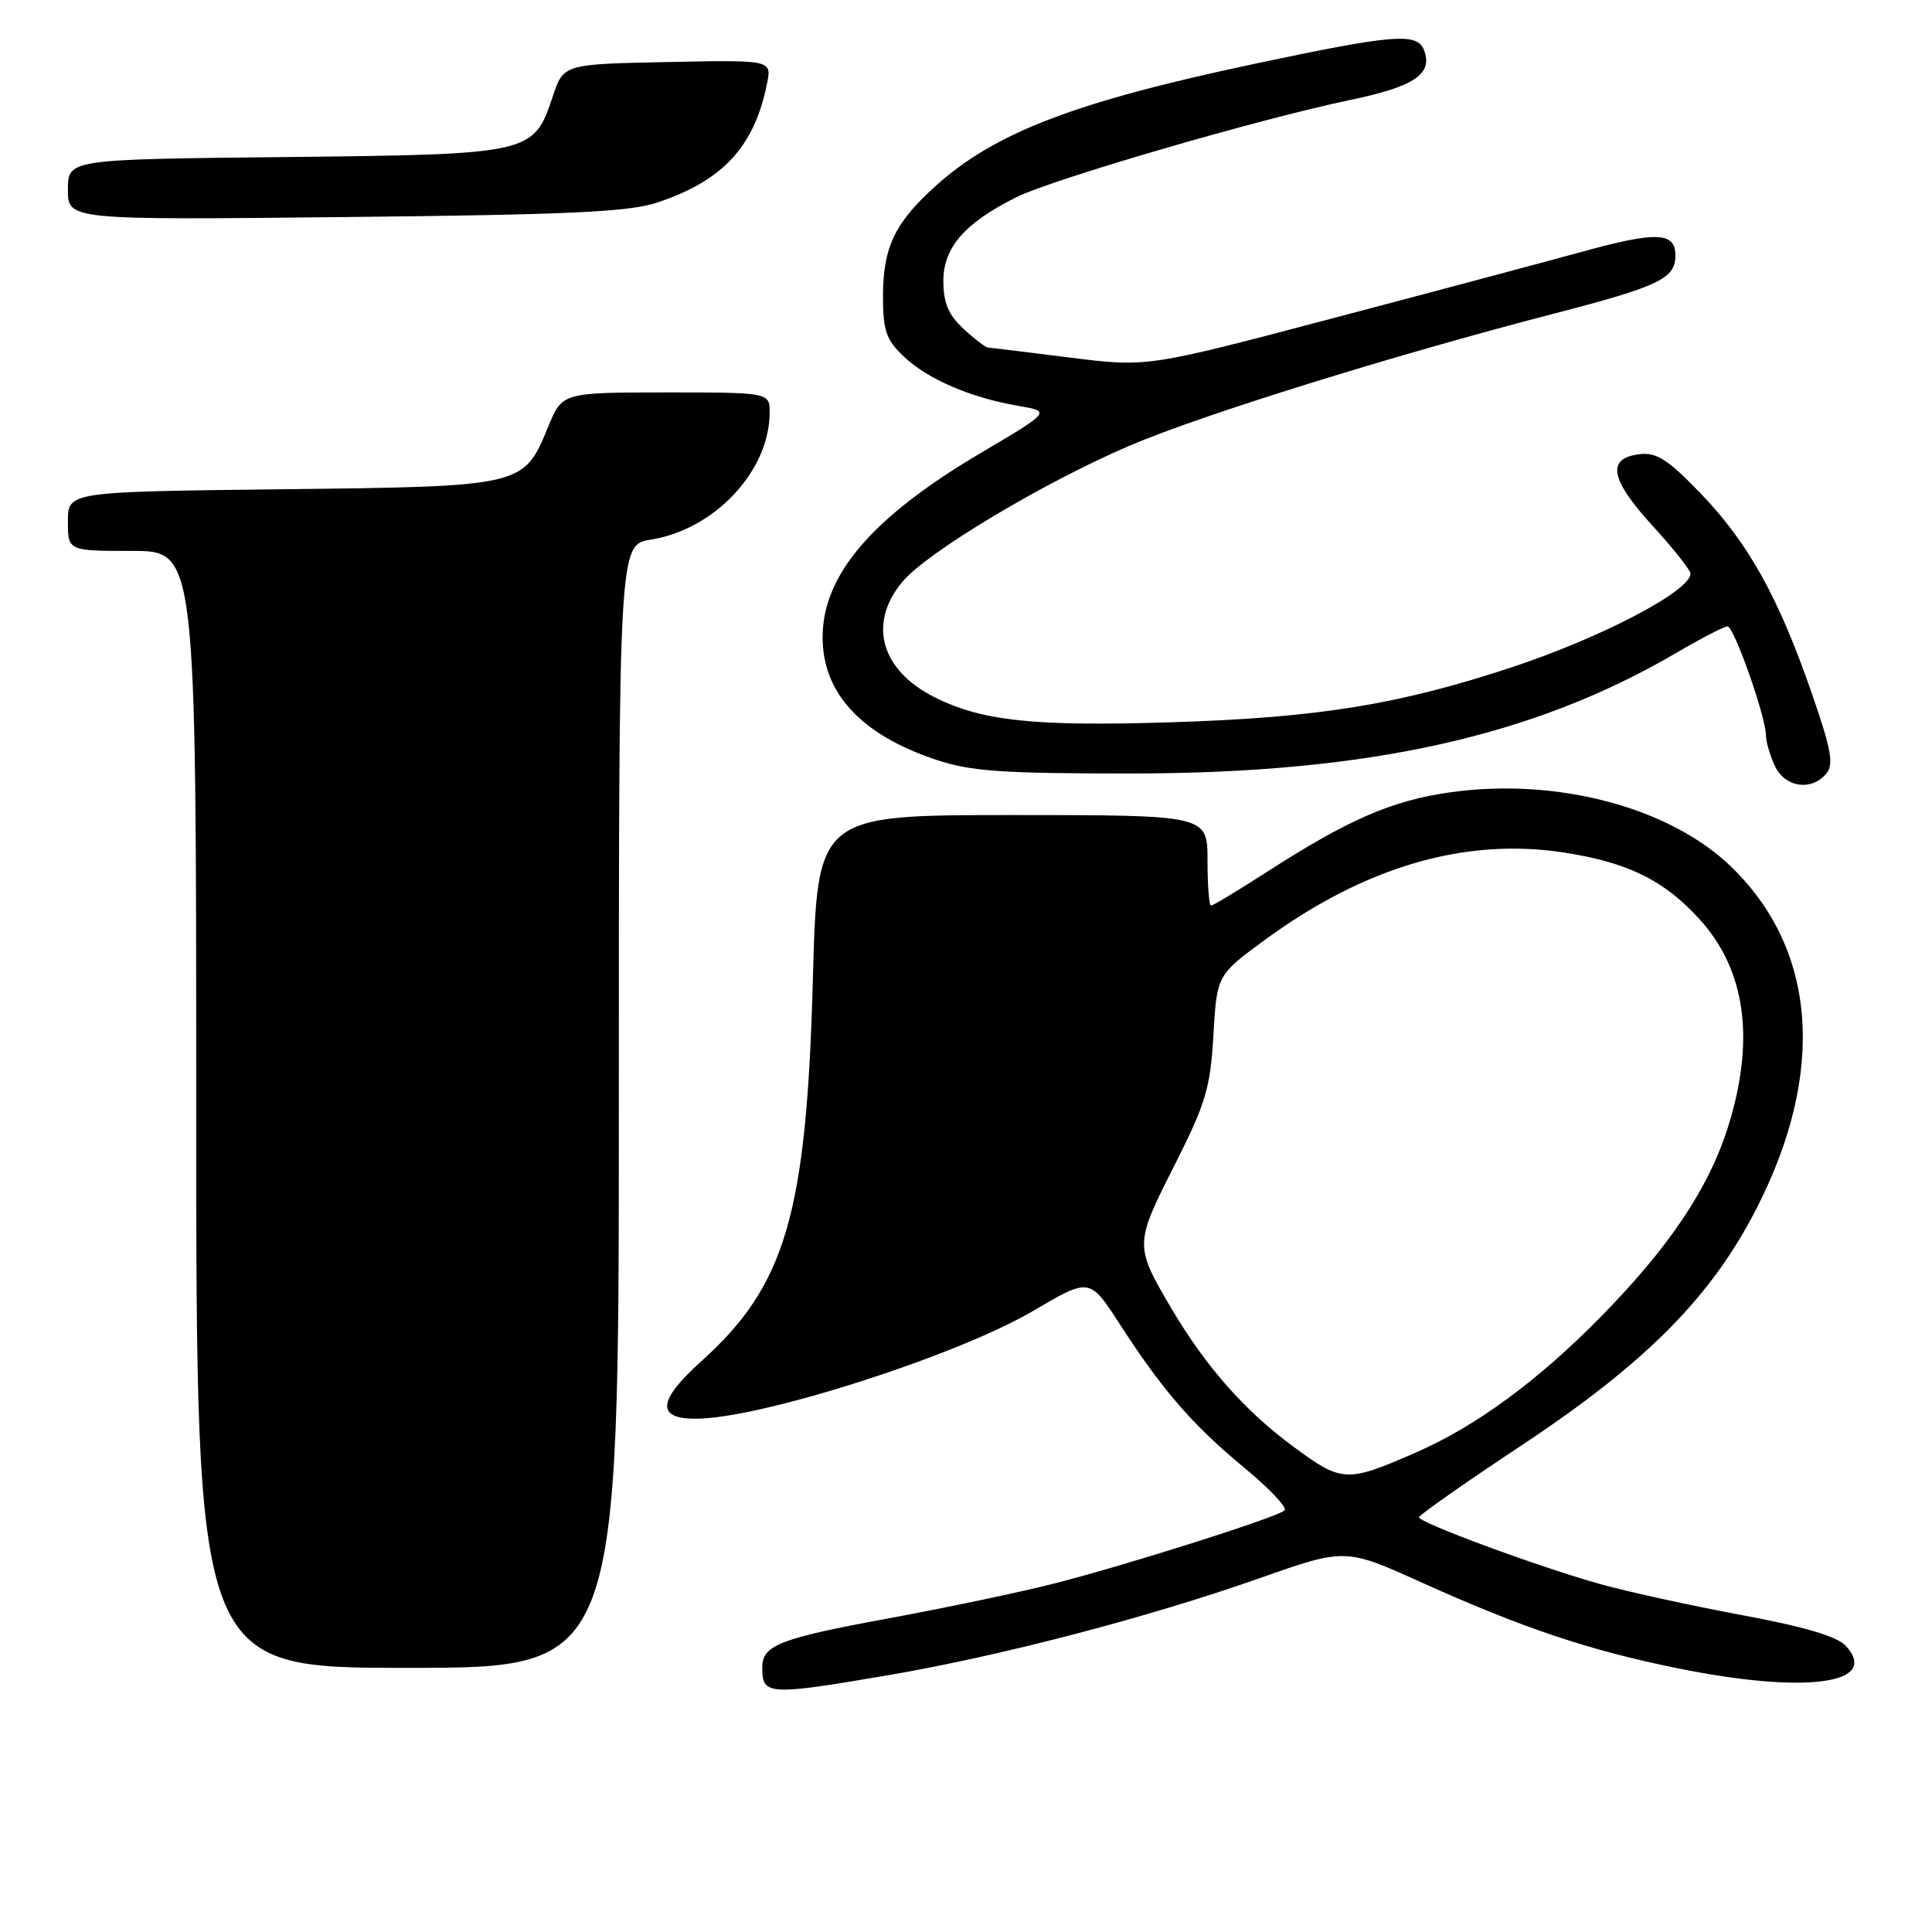 <?xml version="1.0" encoding="UTF-8" standalone="no"?>
<!DOCTYPE svg PUBLIC "-//W3C//DTD SVG 1.1//EN" "http://www.w3.org/Graphics/SVG/1.1/DTD/svg11.dtd" >
<svg xmlns="http://www.w3.org/2000/svg" xmlns:xlink="http://www.w3.org/1999/xlink" version="1.1" viewBox="0 0 256 256">
 <g >
 <path fill="currentColor"
d=" M 117.65 221.98 C 132.50 219.45 152.14 214.32 166.90 209.12 C 178.26 205.12 178.26 205.12 188.38 209.69 C 201.73 215.71 210.44 218.64 222.16 221.03 C 239.11 224.49 249.19 223.18 244.60 218.11 C 243.44 216.83 239.19 215.57 230.71 213.99 C 224.00 212.74 215.57 210.89 212.00 209.89 C 203.72 207.56 187.99 201.75 188.03 201.04 C 188.05 200.74 194.17 196.45 201.64 191.50 C 218.06 180.62 226.72 171.89 232.71 160.21 C 241.98 142.13 240.77 125.82 229.34 114.80 C 221.21 106.97 206.31 103.02 192.28 104.97 C 184.47 106.05 178.67 108.57 167.72 115.63 C 163.99 118.03 160.73 120.00 160.47 120.00 C 160.21 120.00 160.00 117.30 160.00 114.00 C 160.00 108.00 160.00 108.00 134.15 108.00 C 108.30 108.00 108.30 108.00 107.71 129.75 C 106.87 160.89 104.12 170.31 92.92 180.38 C 87.13 185.59 86.91 188.01 92.22 187.99 C 100.87 187.95 126.74 179.67 136.95 173.67 C 144.39 169.30 144.39 169.30 148.34 175.40 C 154.03 184.22 158.04 188.84 164.88 194.49 C 168.20 197.23 170.60 199.77 170.21 200.14 C 169.22 201.06 149.13 207.43 139.50 209.87 C 135.10 210.99 125.24 213.06 117.58 214.47 C 103.28 217.11 101.00 218.00 101.00 220.96 C 101.00 224.64 101.75 224.69 117.65 221.98 Z  M 82.00 146.59 C 82.00 72.18 82.00 72.18 86.25 71.50 C 94.69 70.15 101.92 62.45 101.98 54.75 C 102.00 52.00 102.00 52.00 88.25 52.00 C 74.50 52.01 74.50 52.01 72.63 56.56 C 69.38 64.47 69.42 64.46 37.30 64.83 C 9.00 65.16 9.00 65.16 9.00 69.08 C 9.00 73.00 9.00 73.00 17.50 73.00 C 26.00 73.00 26.00 73.00 26.00 147.00 C 26.00 221.00 26.00 221.00 54.00 221.00 C 82.00 221.00 82.00 221.00 82.00 146.59 Z  M 242.00 102.50 C 243.02 101.27 242.65 99.29 240.03 91.75 C 235.64 79.10 231.66 71.95 225.37 65.41 C 221.05 60.91 219.52 59.92 217.28 60.18 C 212.84 60.69 213.32 63.48 218.92 69.61 C 221.71 72.66 224.00 75.54 224.00 76.01 C 224.00 78.31 212.13 84.52 200.28 88.43 C 185.32 93.37 174.75 95.08 155.41 95.70 C 137.01 96.28 130.10 95.55 123.78 92.36 C 116.67 88.76 114.98 82.56 119.60 77.06 C 122.90 73.14 138.25 63.95 149.69 59.05 C 159.21 54.98 184.47 47.12 205.82 41.58 C 219.87 37.94 222.00 36.92 222.00 33.85 C 222.00 30.74 219.52 30.64 209.74 33.33 C 204.66 34.72 189.59 38.75 176.26 42.26 C 152.03 48.66 152.03 48.66 141.76 47.38 C 136.12 46.67 131.23 46.07 130.90 46.05 C 130.56 46.02 129.10 44.90 127.65 43.55 C 125.67 41.71 125.00 40.13 125.00 37.23 C 125.00 32.81 127.81 29.57 134.61 26.16 C 139.42 23.75 166.88 15.75 178.94 13.24 C 187.43 11.47 189.90 9.80 188.69 6.64 C 187.80 4.30 184.67 4.55 166.50 8.40 C 142.40 13.50 131.82 17.55 123.90 24.71 C 118.55 29.54 117.00 32.82 117.00 39.26 C 117.00 43.81 117.42 45.02 119.75 47.24 C 122.92 50.24 128.60 52.69 134.89 53.77 C 139.27 54.52 139.27 54.52 129.97 60.01 C 115.57 68.52 109.00 76.17 109.00 84.45 C 109.00 91.84 114.09 97.35 124.00 100.66 C 128.63 102.21 132.73 102.50 150.00 102.49 C 181.26 102.47 203.18 97.61 222.15 86.49 C 225.43 84.57 228.47 83.00 228.91 83.00 C 229.77 83.00 234.00 95.04 234.00 97.47 C 234.00 98.26 234.52 100.05 235.16 101.45 C 236.48 104.34 240.02 104.88 242.00 102.50 Z  M 87.18 26.81 C 95.84 23.90 99.97 19.40 101.64 11.05 C 102.26 7.94 102.26 7.94 88.46 8.22 C 74.66 8.50 74.66 8.50 73.24 12.79 C 70.70 20.40 70.46 20.46 37.80 20.81 C 9.00 21.11 9.00 21.11 9.00 25.13 C 9.00 29.15 9.00 29.15 45.75 28.76 C 75.72 28.45 83.36 28.09 87.18 26.81 Z  M 171.35 191.67 C 164.92 186.93 159.74 181.05 155.19 173.33 C 150.33 165.07 150.33 164.86 155.58 154.50 C 159.77 146.21 160.38 144.21 160.78 137.17 C 161.25 129.21 161.25 129.21 167.52 124.60 C 180.83 114.83 194.14 110.94 207.27 112.97 C 215.77 114.29 220.55 116.66 225.25 121.86 C 231.30 128.55 232.57 137.73 229.03 149.14 C 226.46 157.40 221.19 165.28 211.95 174.65 C 203.71 183.01 195.54 189.00 187.67 192.44 C 178.42 196.49 177.84 196.46 171.35 191.67 Z "/>
</g>
</svg>